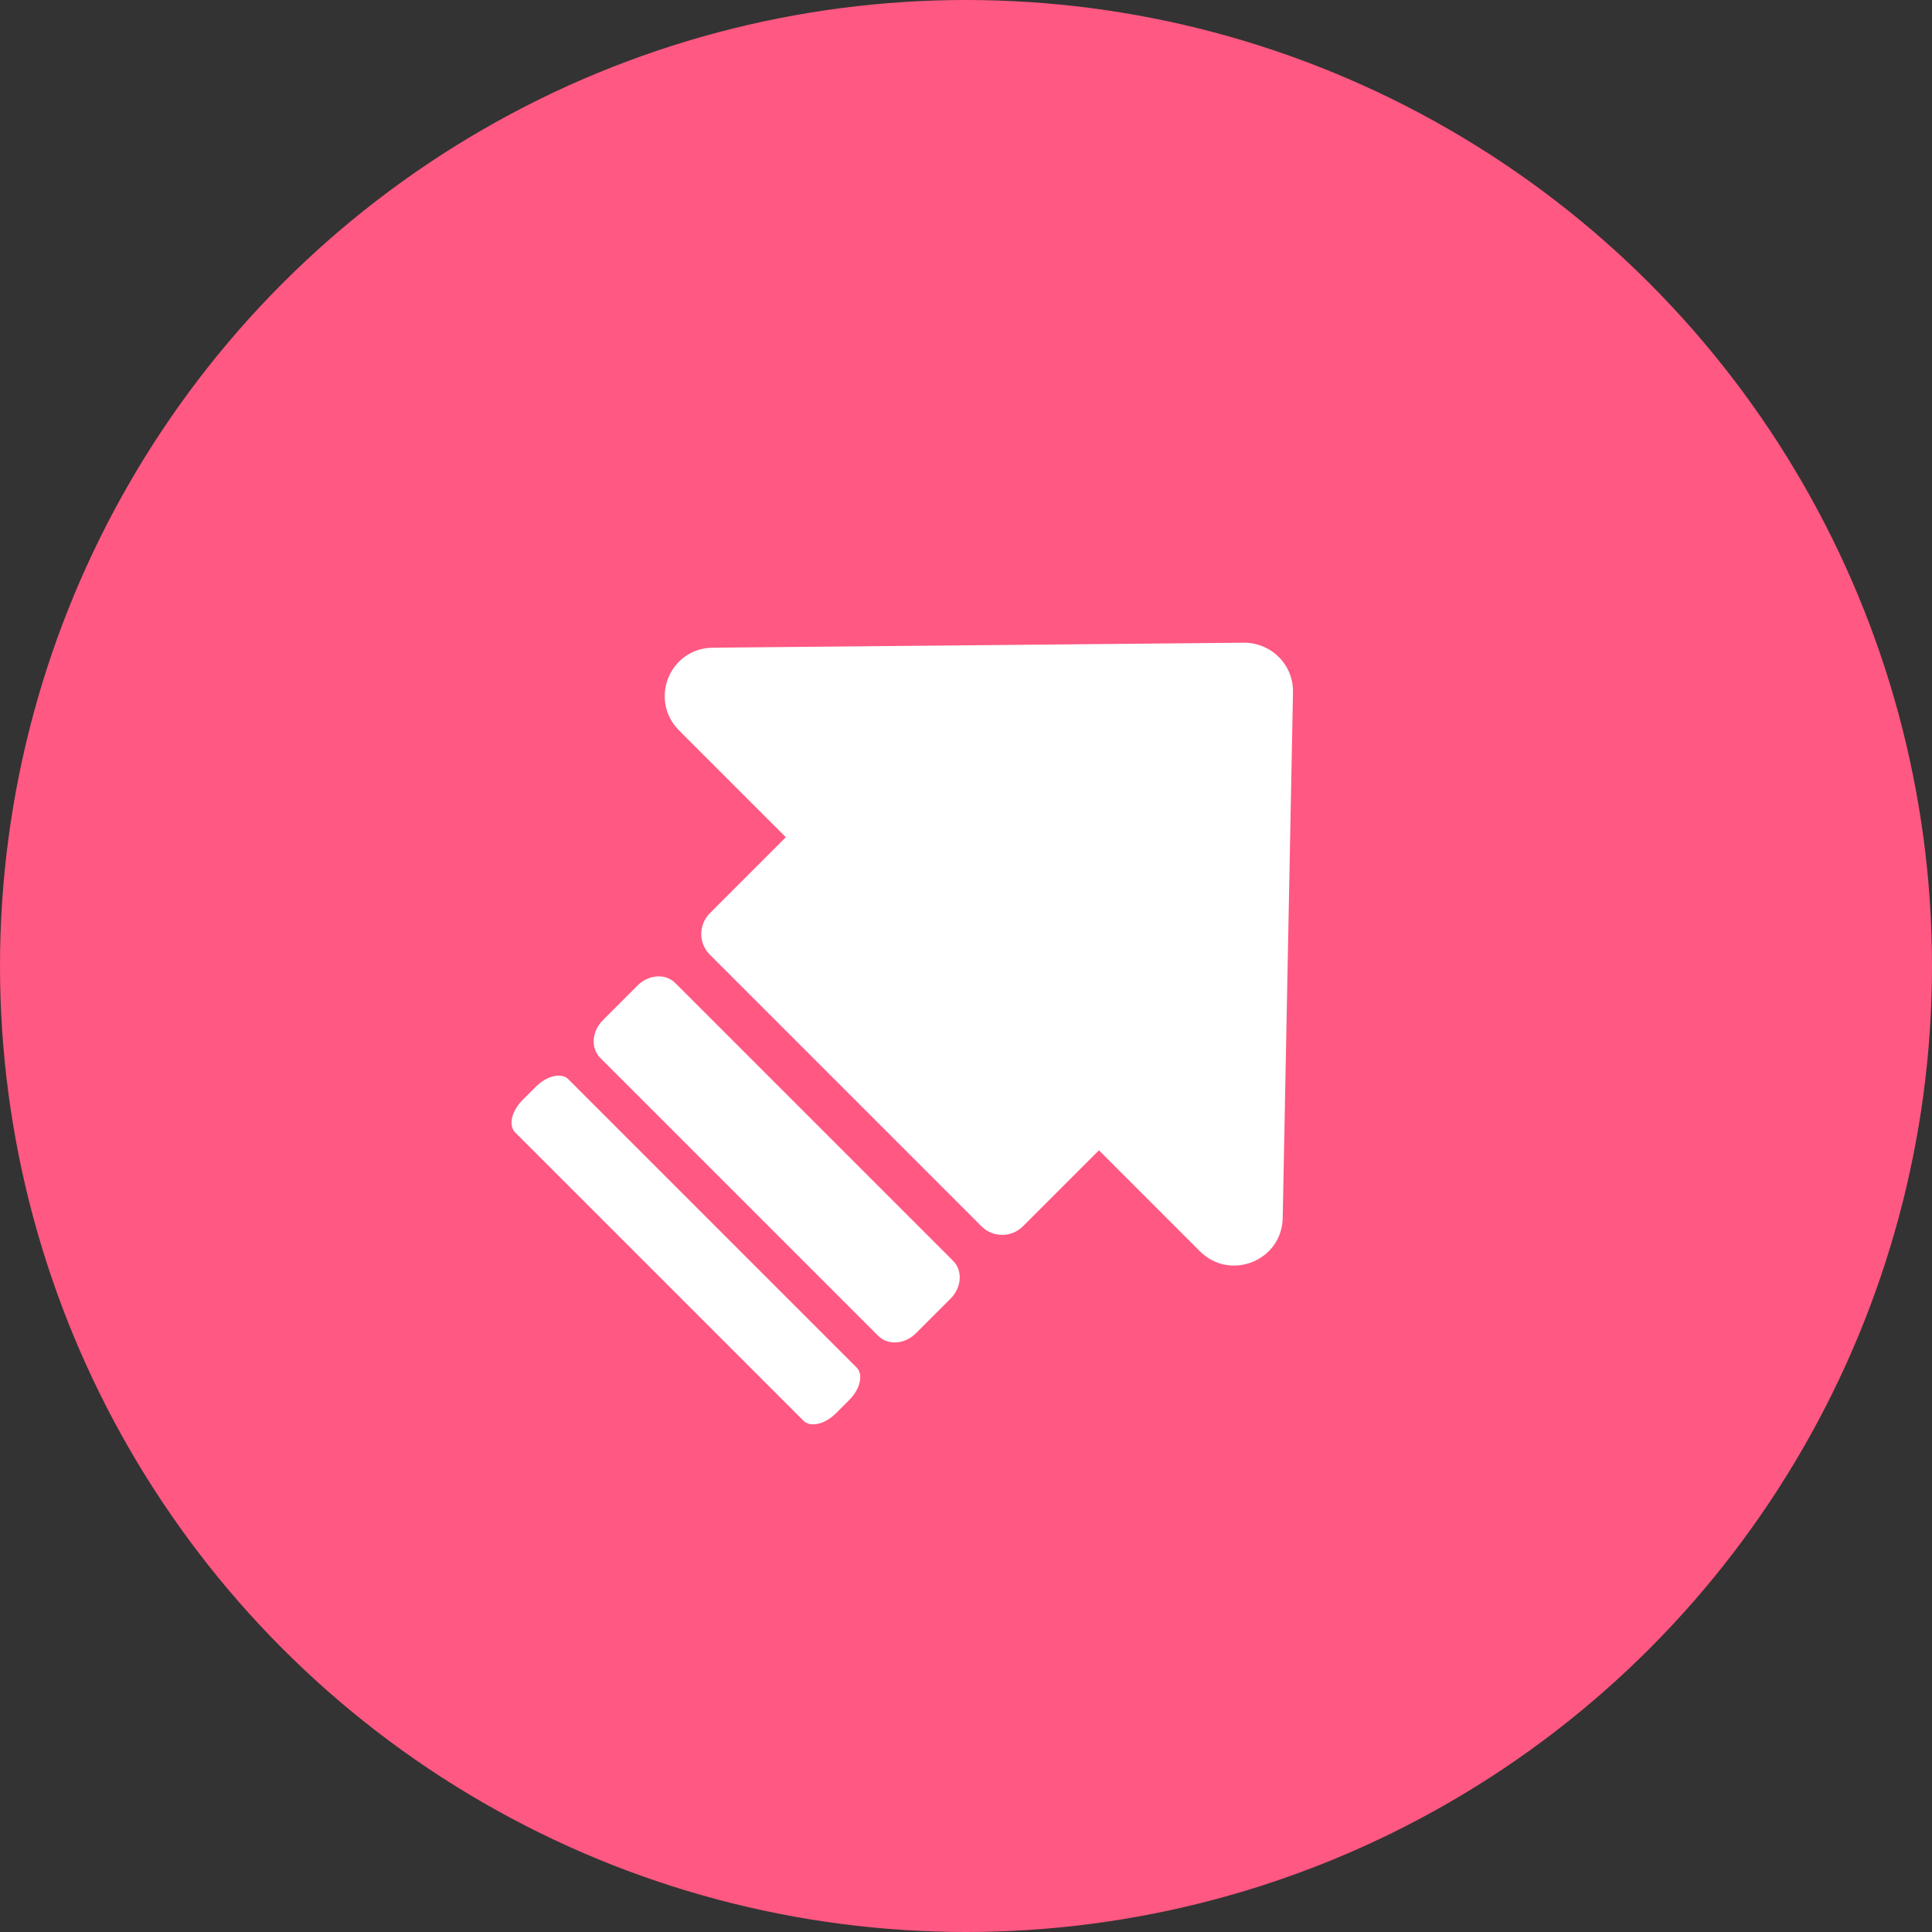 <svg xmlns="http://www.w3.org/2000/svg" width="172" height="172" viewBox="0 0 172 172">
  <rect x="0" y="0" width="172" height="172" fill="#333333" stroke="none"/>
  <g fill="none">
    <circle cx="86" cy="86" r="86" fill="#FF5882"/>
    <path fill="#FFF" d="M67.526,53.522 L103.821,53.522 C104.701,53.522 105.399,52.396 105.399,50.996 L105.399,49.351 C105.399,47.95 104.701,46.825 103.821,46.825 L67.526,46.825 C66.646,46.825 65.948,47.952 65.948,49.351 L65.948,50.996 C65.948,52.398 66.646,53.522 67.526,53.522 Z M68.163,66.311 L103.155,66.311 C104.367,66.311 105.367,65.184 105.367,63.785 L105.367,59.399 C105.367,57.998 104.367,56.873 103.155,56.873 L68.163,56.873 C66.949,56.873 65.951,58 65.951,59.399 L65.951,63.785 C65.951,65.186 66.952,66.311 68.163,66.311 Z M118.8,82.45 L105.367,82.45 L105.367,72.889 C105.367,71.458 104.216,70.27 102.76,70.27 L68.556,70.27 C67.131,70.27 65.948,71.426 65.948,72.889 L65.948,82.45 L53.243,82.45 C49.421,82.45 47.482,87.018 50.119,89.758 L82.563,123.497 C84.262,125.263 87.051,125.263 88.779,123.526 L121.89,89.787 C124.59,87.047 122.649,82.45 118.798,82.45 L118.8,82.45 Z" transform="rotate(-135 86.025 85.825)"/>
  </g>
</svg>
